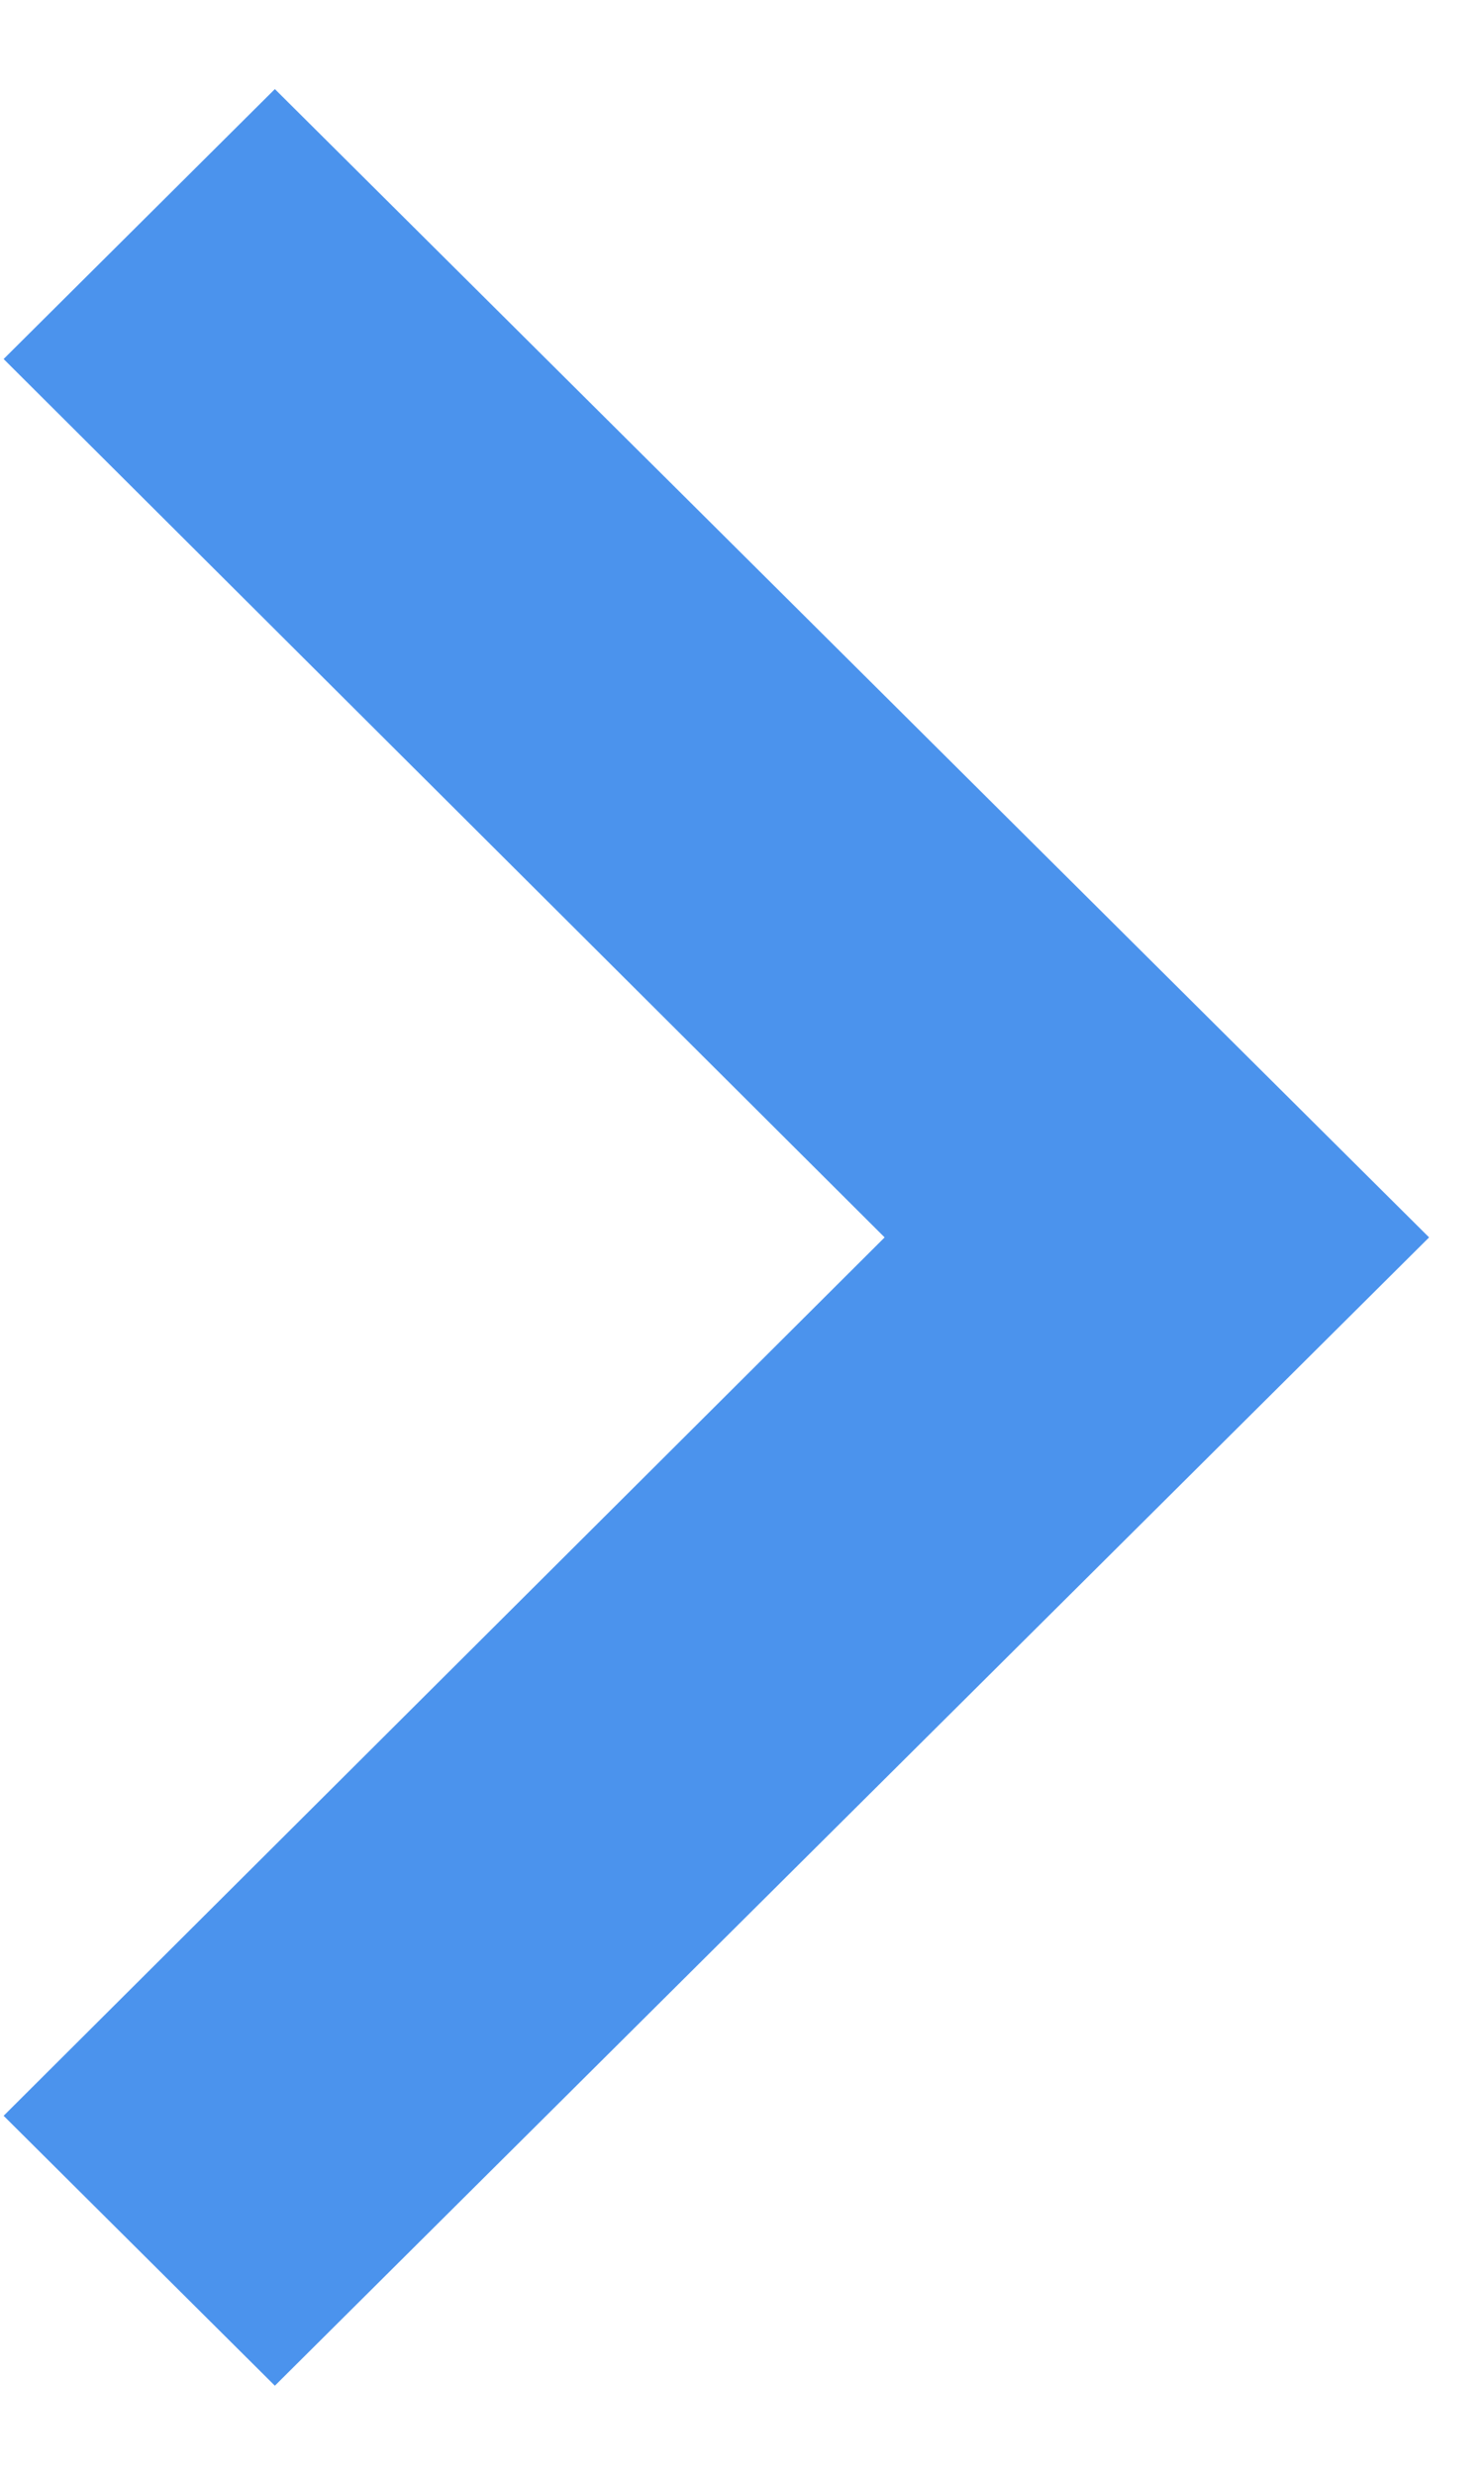 <?xml version="1.0" encoding="UTF-8"?>
<svg width="9px" height="15px" viewBox="0 0 9 15" version="1.1" xmlns="http://www.w3.org/2000/svg" xmlns:xlink="http://www.w3.org/1999/xlink">
    <!-- Generator: sketchtool 39.1 (31720) - http://www.bohemiancoding.com/sketch -->
    <title>78F0A11E-13EE-4F2F-A569-8A544759E87B</title>
    <desc>Created with sketchtool.</desc>
    <defs></defs>
    <g id="ClassDig-Web-Teachers" stroke="none" stroke-width="1" fill="none" fill-rule="evenodd">
        <g id="Icons-Resources" transform="translate(-535, -1597)">
            <g id="ic_keyboard_arrow_left_black_24px-copy-4" transform="translate(539, 1604.5) scale(-1, -1) translate(-539, -1604.5) translate(525, 1590)">
                <g id="Group">
                    <polygon id="Shape" fill="#4B93ED" points="17.978 19.824 12.635 14.5 17.978 9.176 16.333 7.54 9.333 14.5 16.333 21.46"></polygon>
                    <polygon id="Shape" points="0 0.58 28 0.58 28 28.42 0 28.42"></polygon>
                </g>
            </g>
        </g>
    </g>
</svg>